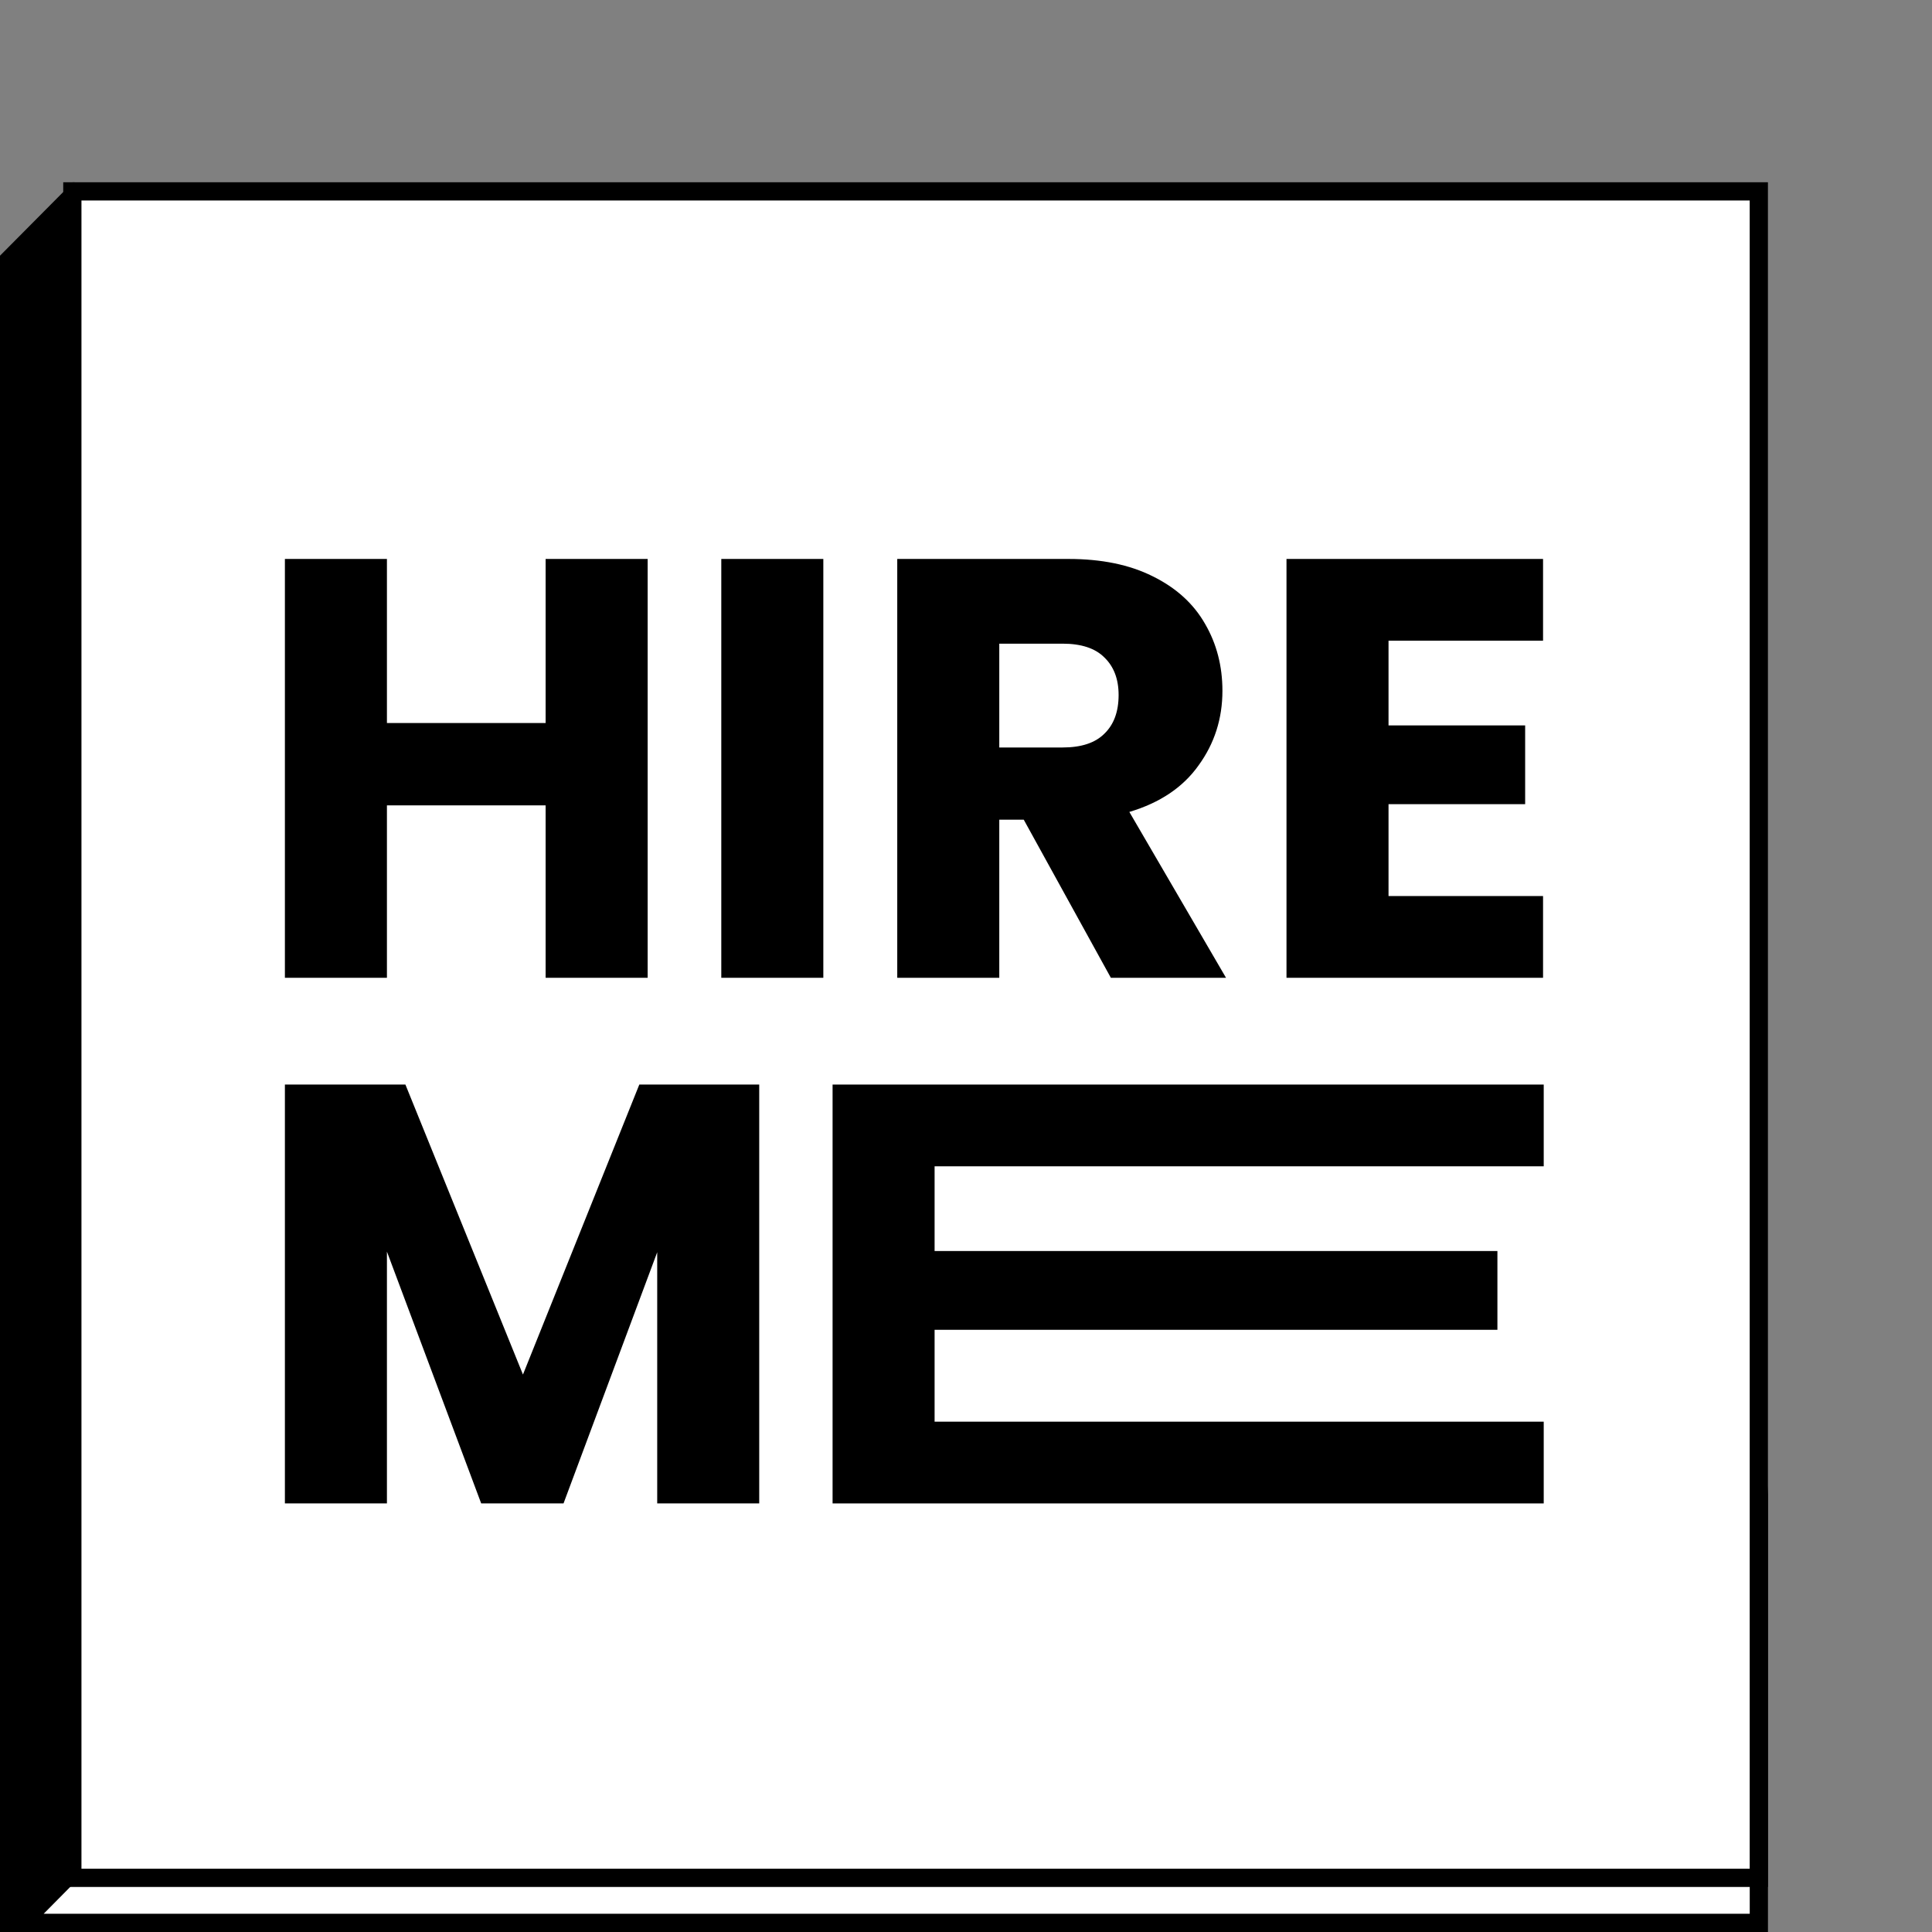 <svg width="106" height="106" viewBox="0 0 106 106" fill="none" xmlns="http://www.w3.org/2000/svg">
<rect x="0" y="0" width="106" height="106" fill="#808080" stroke="none"/>
<path d="M4.199 10.509L93.01 14.508L94.967 105.5H0.5V14.235L4.199 10.509Z" fill="black" stroke="black"/>
<path d="M96.5 105.5H1.198L92.073 13.643L96.5 82.016V105.5Z" fill="#ffffff" stroke="black"/>
<rect x="3.969" y="10.5" width="92.529" height="92.529" fill="#ffffff" stroke="black"/>
<path d="M76.182 35.152V39.8H83.678V44.121H76.182V49.162H84.66V53.647H70.584V30.667H84.66V35.152H76.182Z" fill="black"/>
<path d="M60.948 53.647L56.168 44.972H54.826V53.647H49.228V30.667H58.623C60.435 30.667 61.974 30.983 63.239 31.616C64.527 32.249 65.487 33.122 66.12 34.235C66.753 35.326 67.069 36.548 67.069 37.901C67.069 39.429 66.633 40.793 65.76 41.993C64.909 43.194 63.643 44.045 61.962 44.547L67.266 53.647H60.948ZM54.826 41.011H58.296C59.322 41.011 60.086 40.76 60.588 40.258C61.111 39.757 61.373 39.047 61.373 38.131C61.373 37.258 61.111 36.57 60.588 36.068C60.086 35.566 59.322 35.315 58.296 35.315H54.826V41.011Z" fill="black"/>
<path d="M45.172 30.667V53.647H39.574V30.667H45.172Z" fill="black"/>
<path d="M35.534 30.667V53.647H29.936V44.187H21.229V53.647H15.631V30.667H21.229V39.669H29.936V30.667H35.534Z" fill="black"/>
<path d="M51.277 63.99V68.638H82.156V72.96H51.277V78.001H84.697V82.486H45.68V59.505H84.697V63.99H51.277Z" fill="black"/>
<path d="M41.655 59.505V82.486H36.058V68.704L30.918 82.486H26.401L21.229 68.671V82.486H15.631V59.505H22.243L28.692 75.415L35.076 59.505H41.655Z" fill="black"/>
</svg>
